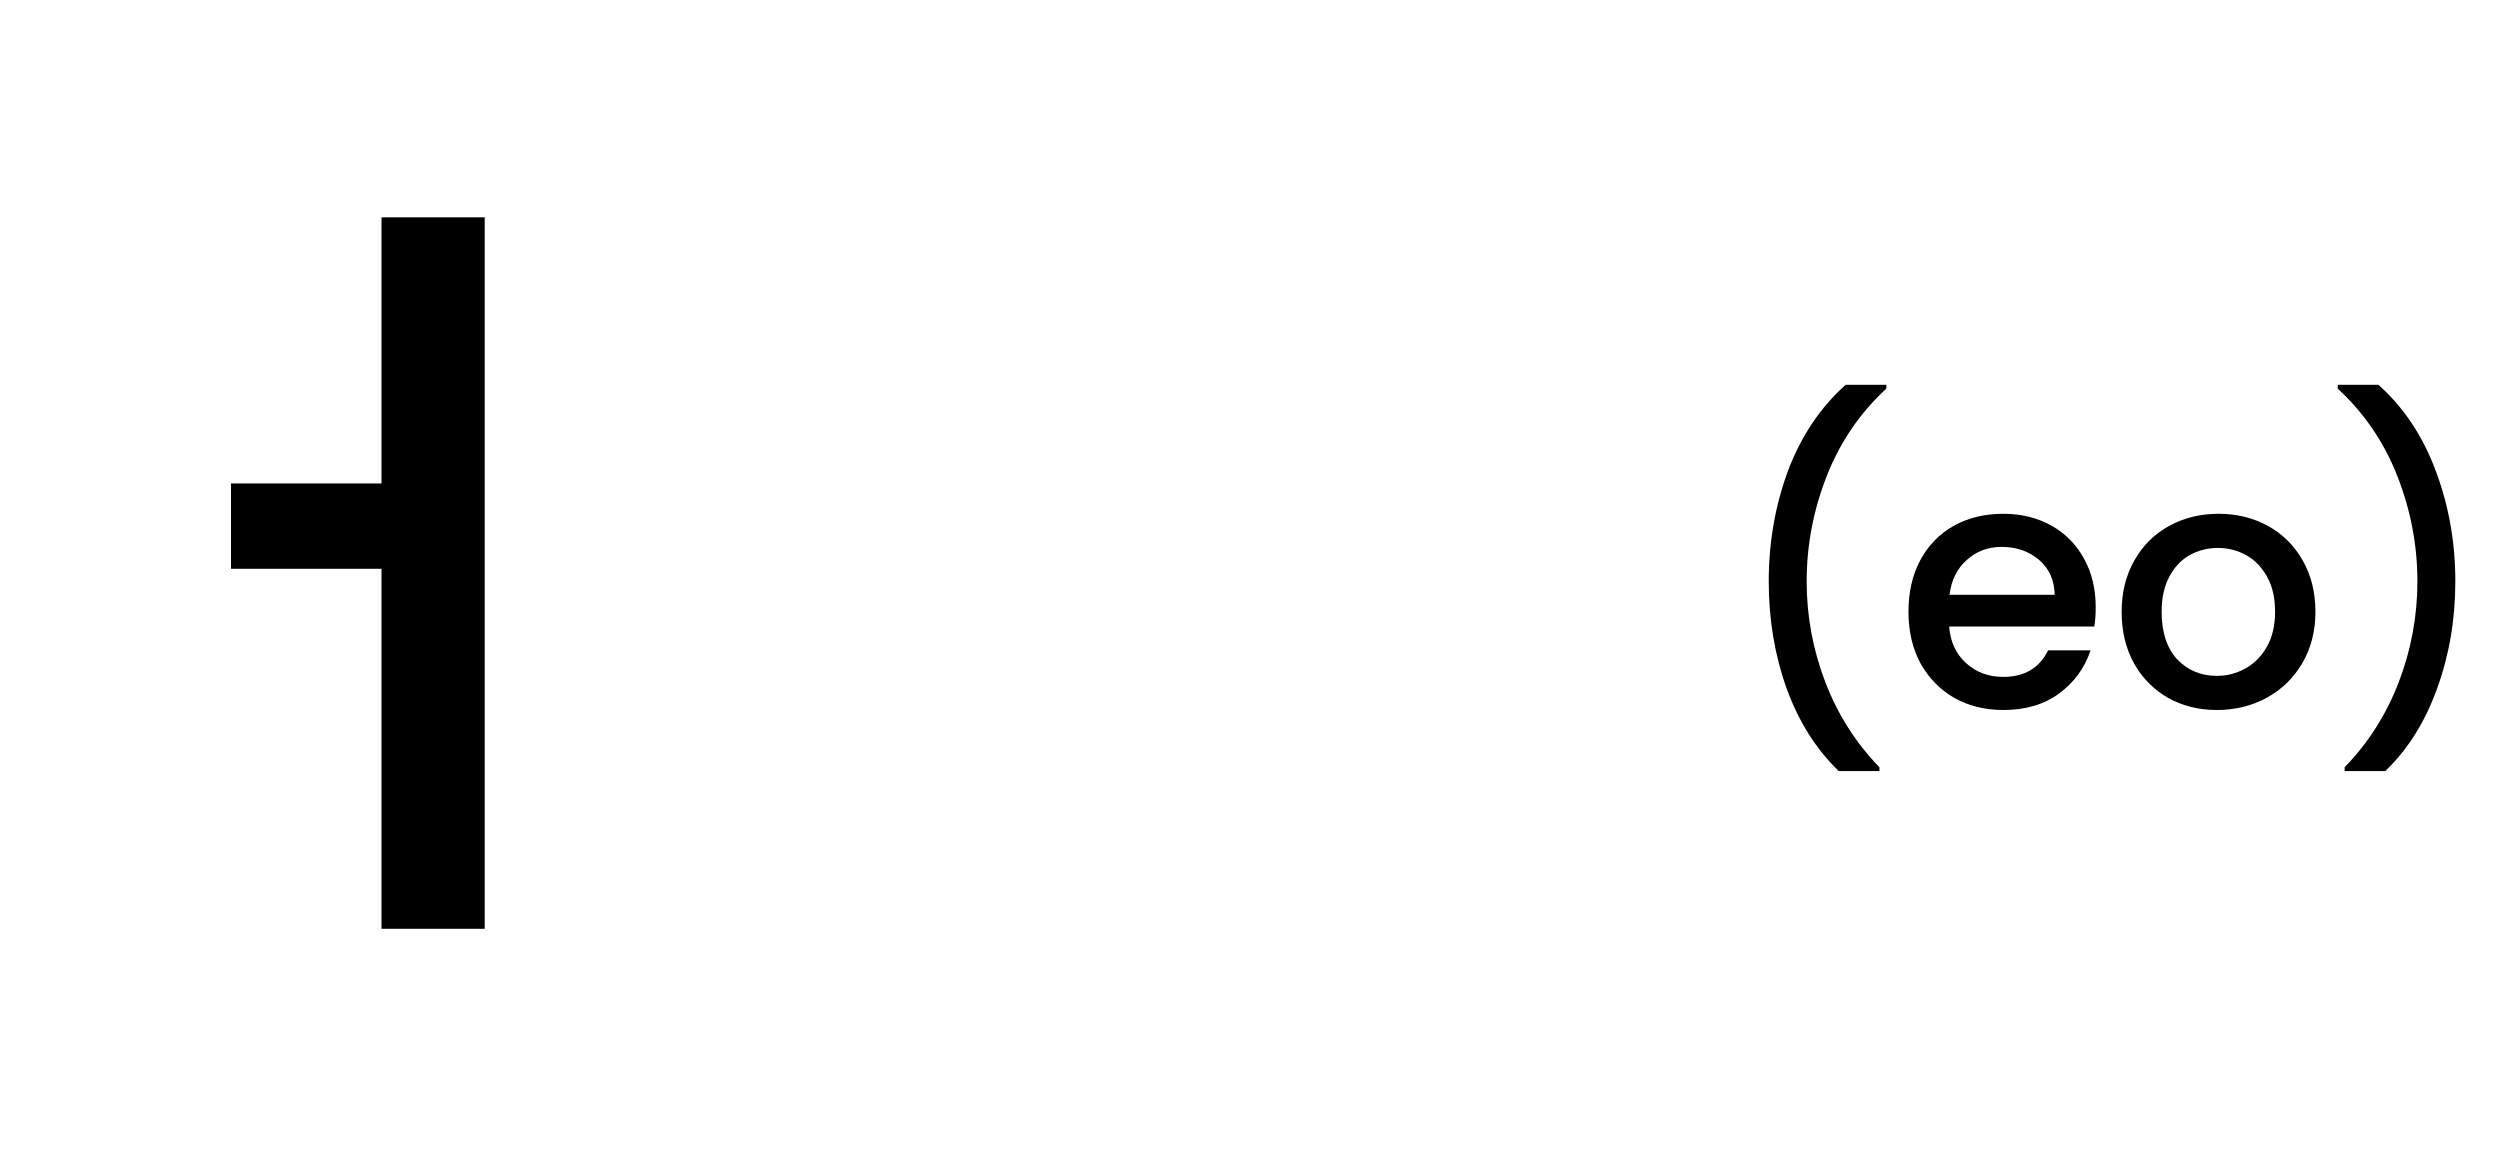 <svg width="145" height="68" viewBox="0 0 145 68" fill="none" xmlns="http://www.w3.org/2000/svg">
<path d="M106.647 44.72C105.341 43.467 104.334 41.873 103.627 39.94C102.934 38.007 102.587 35.933 102.587 33.72C102.587 31.453 102.961 29.313 103.707 27.3C104.467 25.287 105.581 23.627 107.047 22.32H109.407V22.54C107.874 23.953 106.721 25.647 105.947 27.62C105.174 29.593 104.787 31.627 104.787 33.72C104.787 35.733 105.147 37.68 105.867 39.56C106.587 41.44 107.634 43.087 109.007 44.5V44.72H106.647ZM121.551 35.22C121.551 35.633 121.525 36.007 121.471 36.34H113.051C113.118 37.22 113.445 37.927 114.031 38.46C114.618 38.993 115.338 39.26 116.191 39.26C117.418 39.26 118.285 38.747 118.791 37.72H121.251C120.918 38.733 120.311 39.567 119.431 40.22C118.565 40.86 117.485 41.18 116.191 41.18C115.138 41.18 114.191 40.947 113.351 40.48C112.525 40 111.871 39.333 111.391 38.48C110.925 37.613 110.691 36.613 110.691 35.48C110.691 34.347 110.918 33.353 111.371 32.5C111.838 31.633 112.485 30.967 113.311 30.5C114.151 30.033 115.111 29.8 116.191 29.8C117.231 29.8 118.158 30.027 118.971 30.48C119.785 30.933 120.418 31.573 120.871 32.4C121.325 33.213 121.551 34.153 121.551 35.22ZM119.171 34.5C119.158 33.66 118.858 32.987 118.271 32.48C117.685 31.973 116.958 31.72 116.091 31.72C115.305 31.72 114.631 31.973 114.071 32.48C113.511 32.973 113.178 33.647 113.071 34.5H119.171ZM128.575 41.18C127.535 41.18 126.595 40.947 125.755 40.48C124.915 40 124.255 39.333 123.775 38.48C123.295 37.613 123.055 36.613 123.055 35.48C123.055 34.36 123.302 33.367 123.795 32.5C124.288 31.633 124.962 30.967 125.815 30.5C126.668 30.033 127.622 29.8 128.675 29.8C129.728 29.8 130.682 30.033 131.535 30.5C132.388 30.967 133.062 31.633 133.555 32.5C134.048 33.367 134.295 34.36 134.295 35.48C134.295 36.6 134.042 37.593 133.535 38.46C133.028 39.327 132.335 40 131.455 40.48C130.588 40.947 129.628 41.18 128.575 41.18ZM128.575 39.2C129.162 39.2 129.708 39.06 130.215 38.78C130.735 38.5 131.155 38.08 131.475 37.52C131.795 36.96 131.955 36.28 131.955 35.48C131.955 34.68 131.802 34.007 131.495 33.46C131.188 32.9 130.782 32.48 130.275 32.2C129.768 31.92 129.222 31.78 128.635 31.78C128.048 31.78 127.502 31.92 126.995 32.2C126.502 32.48 126.108 32.9 125.815 33.46C125.522 34.007 125.375 34.68 125.375 35.48C125.375 36.667 125.675 37.587 126.275 38.24C126.888 38.88 127.655 39.2 128.575 39.2ZM135.989 44.72V44.5C137.362 43.087 138.409 41.44 139.129 39.56C139.849 37.68 140.209 35.733 140.209 33.72C140.209 31.627 139.822 29.593 139.049 27.62C138.275 25.647 137.122 23.953 135.589 22.54V22.32H137.949C139.415 23.627 140.522 25.287 141.269 27.3C142.029 29.313 142.409 31.453 142.409 33.72C142.409 35.933 142.055 38.007 141.349 39.94C140.655 41.873 139.655 43.467 138.349 44.72H135.989Z" fill="black"/>
<path d="M22.127 12.605H28.112V53.87H22.127V12.605ZM13.397 28.04H23.297V32.99H13.397V28.04Z" fill="black"/>
</svg>
